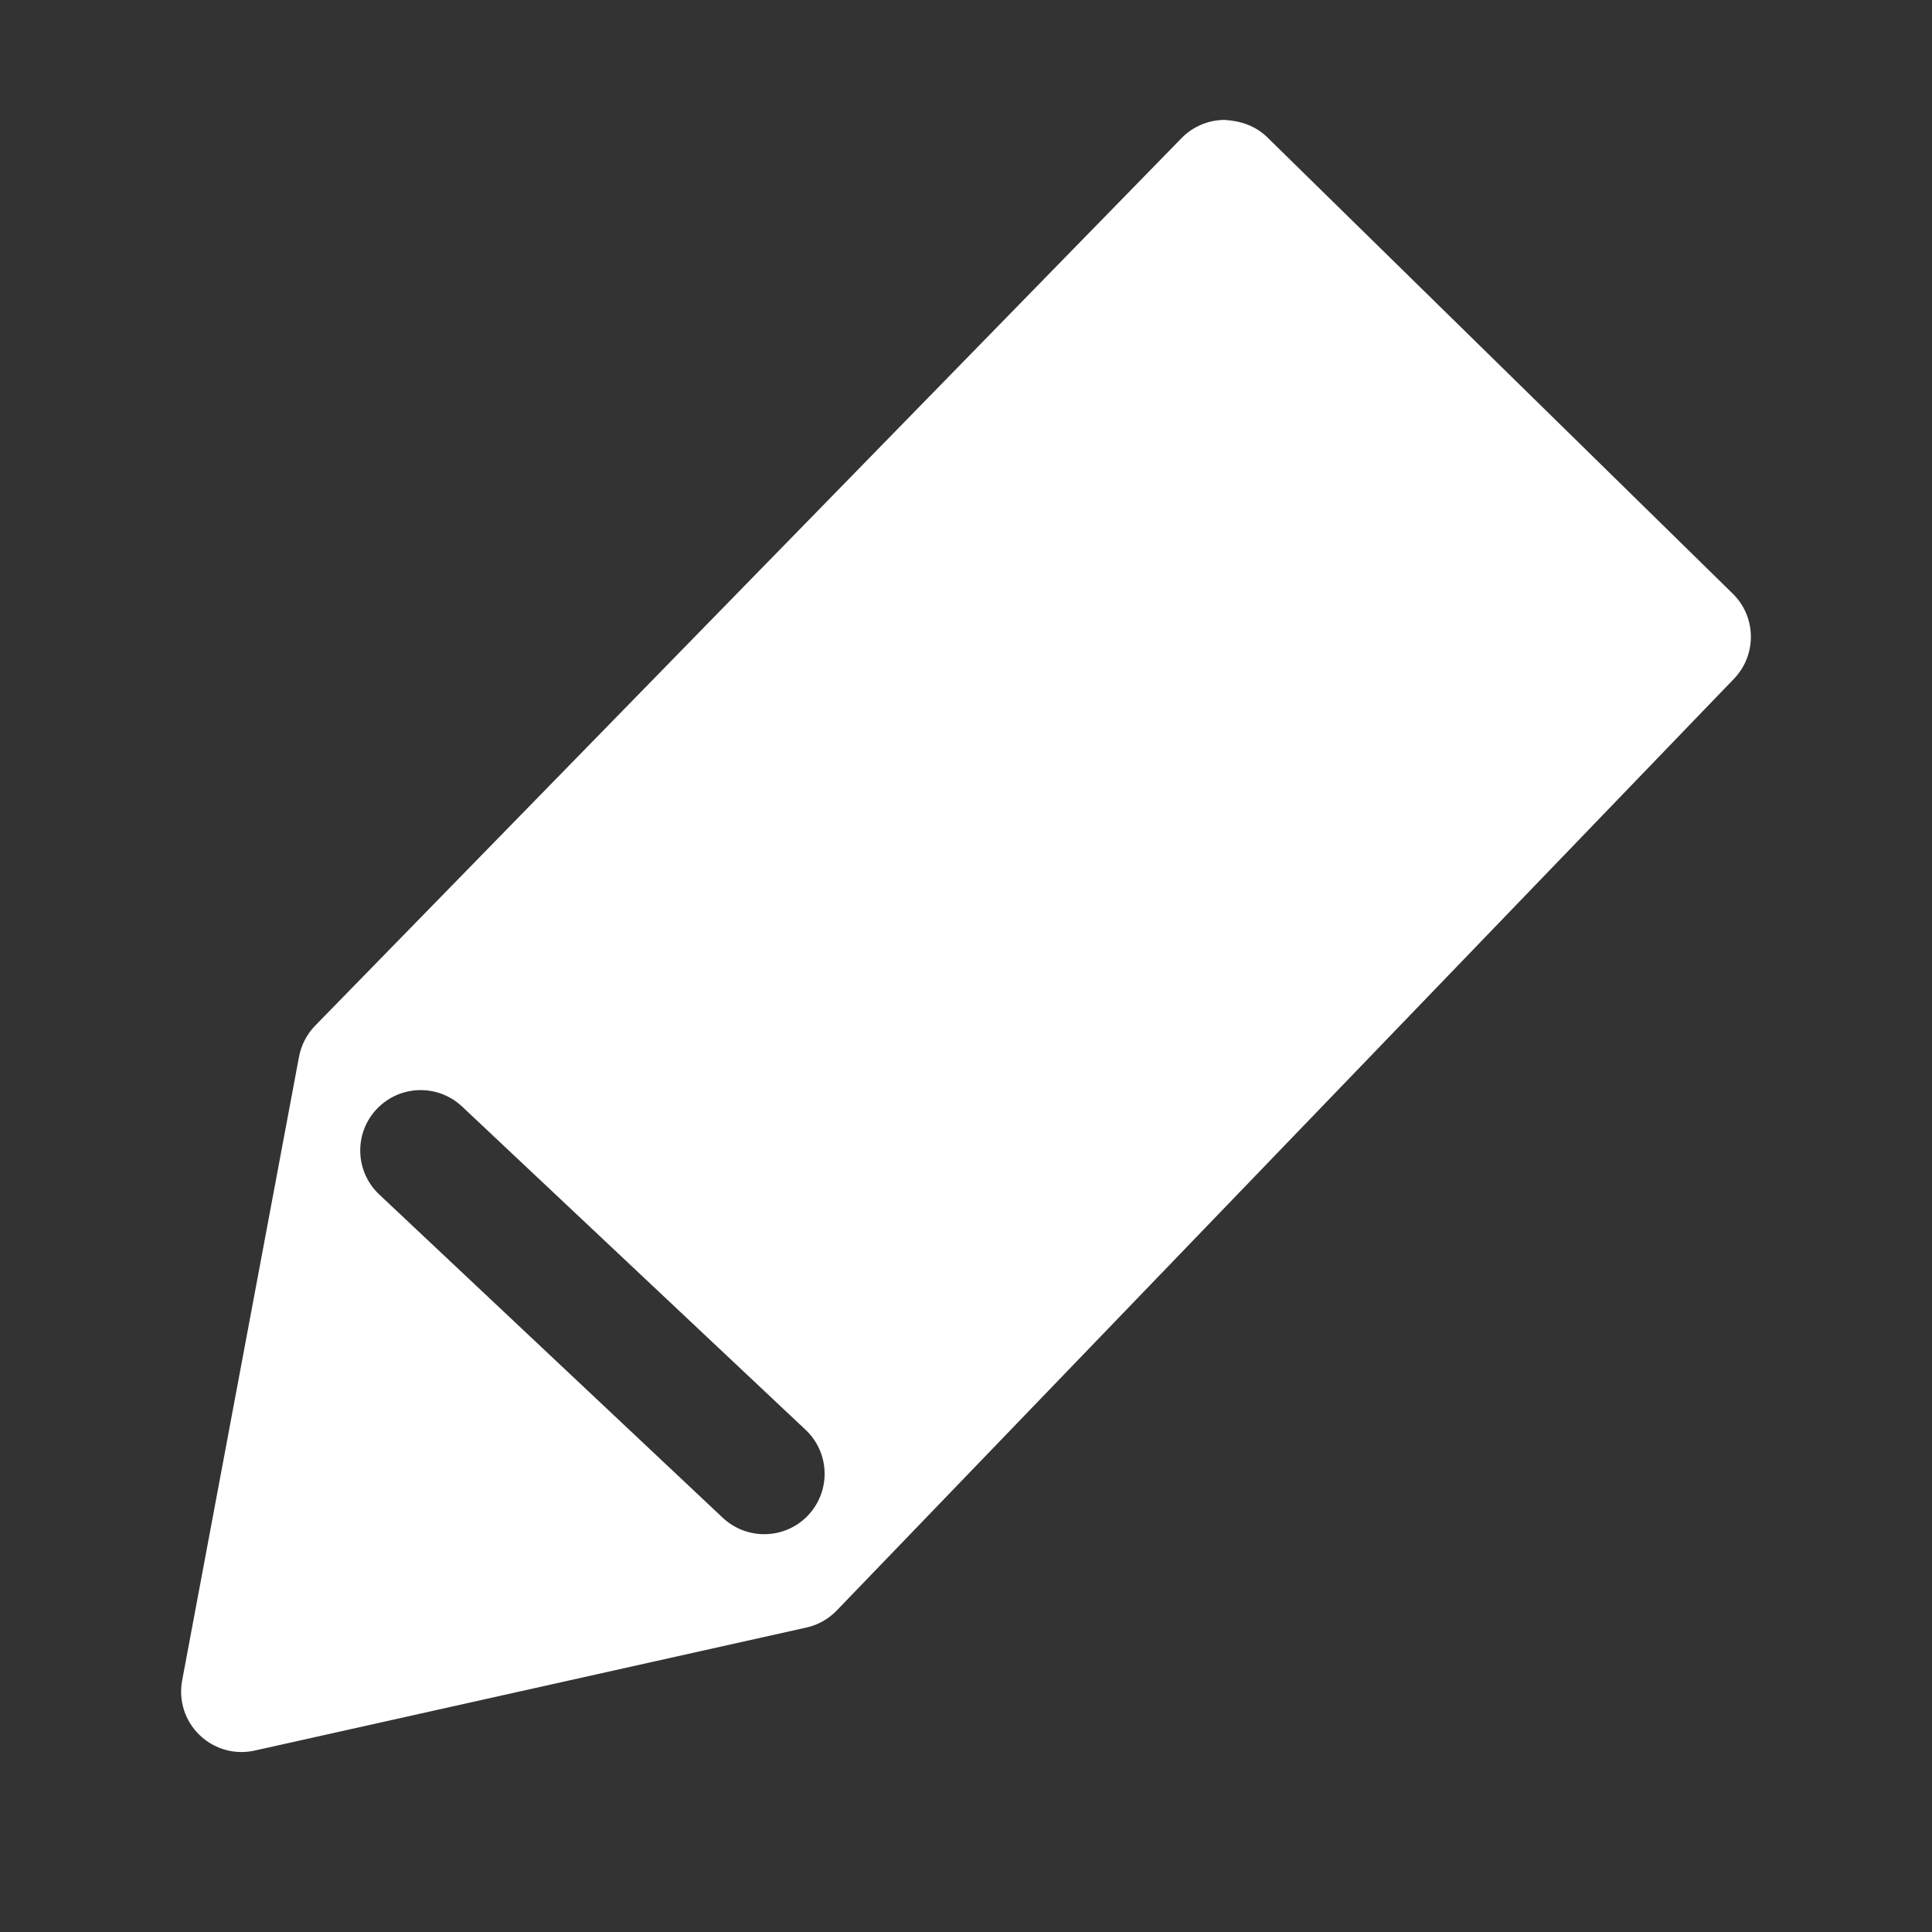 <?xml version="1.0" standalone="no"?><!DOCTYPE svg PUBLIC "-//W3C//DTD SVG 1.1//EN" "http://www.w3.org/Graphics/SVG/1.1/DTD/svg11.dtd"><svg t="1567065621120" class="icon" viewBox="0 0 1024 1024" version="1.1" xmlns="http://www.w3.org/2000/svg" p-id="6147" xmlns:xlink="http://www.w3.org/1999/xlink" width="280" height="280"><rect x="0" y="0" width="1024" height="1024" fill="#333333" stroke="none"/><defs><style type="text/css"></style></defs><path d="M918.4 314.656l-246.816-241.984C665.504 66.752 657.568 64 648.832 63.552c-8.512 0.096-16.64 3.552-22.56 9.632l-459.2 470.4c-4.416 4.512-7.392 10.272-8.576 16.448L96.544 890.688c-1.984 10.592 1.472 21.44 9.216 28.896C111.808 925.44 119.808 928.608 128 928.608c2.304 0 4.672-0.256 6.976-0.768l292.448-65.216c6.112-1.344 11.712-4.512 16.064-9.024l475.584-493.856C931.232 347.072 930.944 326.944 918.4 314.656zM428.352 803.104c-6.304 6.688-14.784 10.048-23.296 10.048-7.872 0-15.744-2.88-21.952-8.672l-182.112-171.392c-12.864-12.128-13.472-32.384-1.344-45.248s32.352-13.472 45.248-1.376l182.112 171.392C439.872 769.984 440.48 790.208 428.352 803.104z" p-id="6148" fill="#ffffff"></path></svg>
